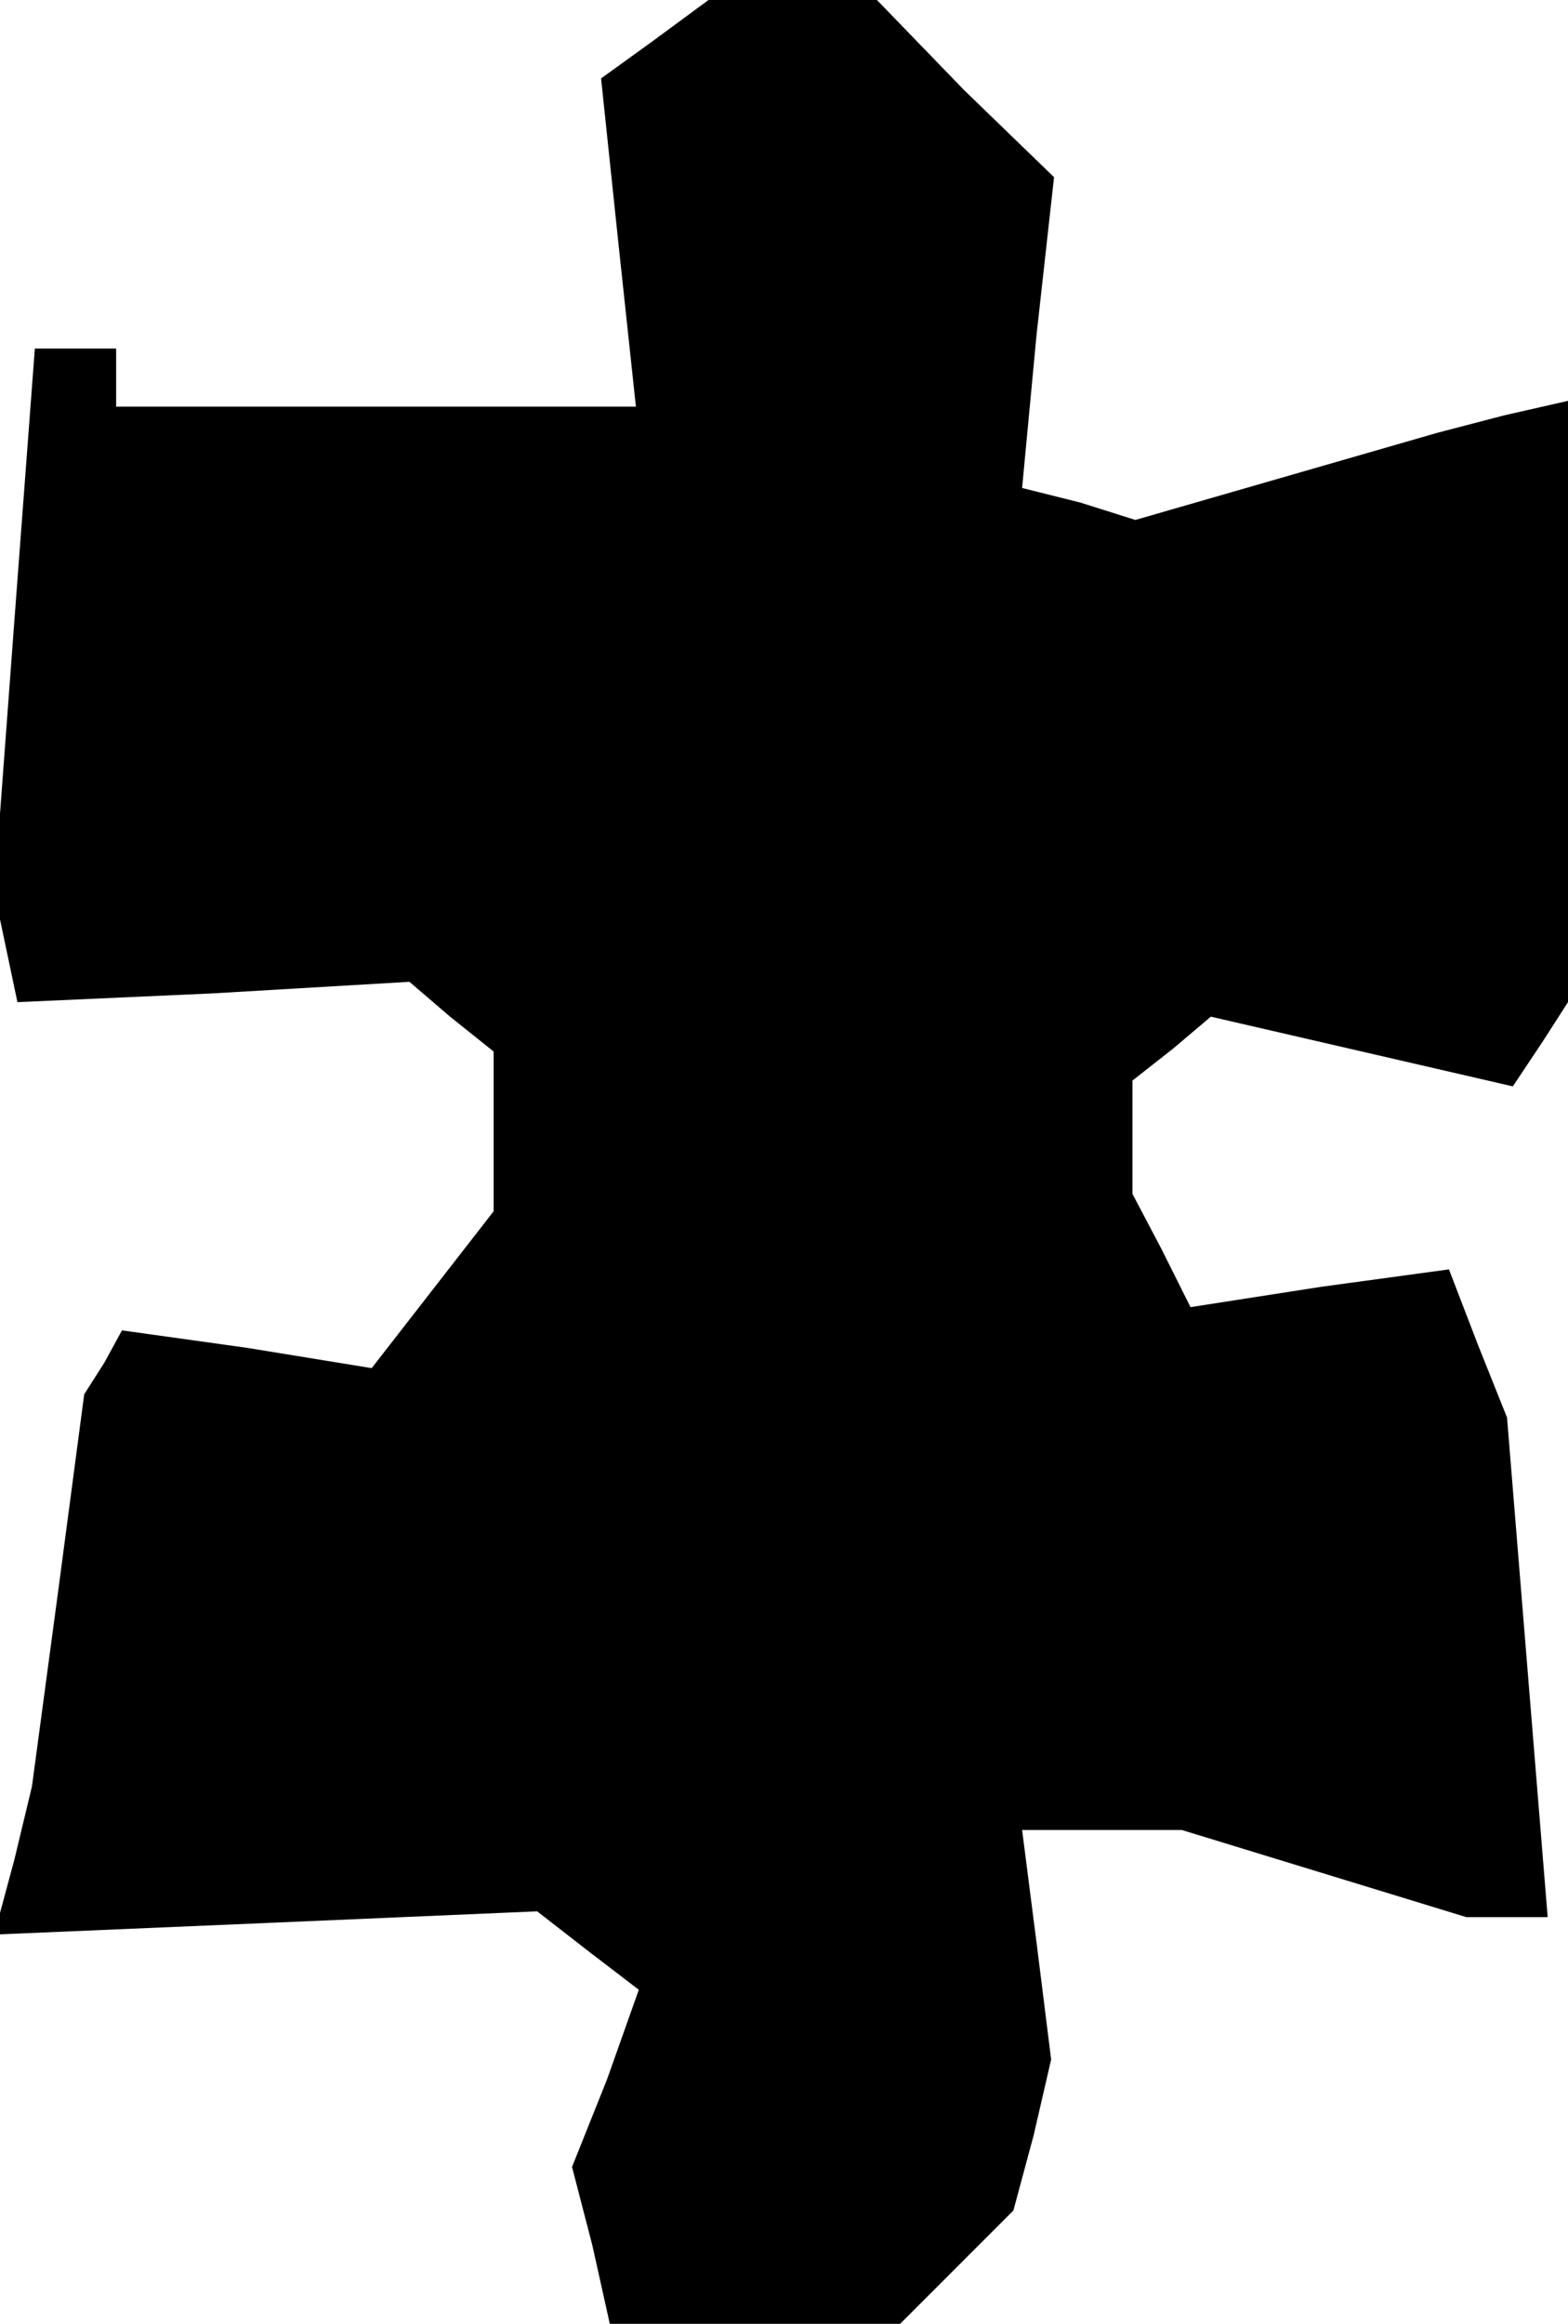 <?xml version="1.0" standalone="no"?>
<!DOCTYPE svg PUBLIC "-//W3C//DTD SVG 20010904//EN"
 "http://www.w3.org/TR/2001/REC-SVG-20010904/DTD/svg10.dtd">
<svg version="1.0" xmlns="http://www.w3.org/2000/svg"
 width="54pt" height="80pt" viewBox="0 0 54 80"
 preserveAspectRatio="xMidYMid meet">
<g transform="translate(0,80) scale(0.1,-0.1)"
fill="#000000" stroke="none">
<path d="M225 786 l-18 -13 6 -57 6 -56 -90 0 -89 0 0 10 0 10 -14 0 -14 0 -7
-93 -7 -94 4 -19 4 -19 67 3 68 4 14 -12 15 -12 0 -28 0 -27 -21 -27 -21 -27
-43 7 -43 6 -6 -11 -7 -11 -9 -68 -9 -67 -6 -25 -7 -26 94 4 93 4 18 -14 17
-13 -11 -31 -12 -30 7 -27 6 -27 50 0 50 0 20 20 19 19 7 26 6 26 -5 40 -5 39
27 0 28 0 49 -15 49 -15 14 0 14 0 -7 86 -7 86 -10 25 -10 26 -44 -6 -45 -7
-10 20 -10 19 0 19 0 20 14 11 13 11 52 -12 52 -12 10 15 9 14 0 104 0 103
-22 -5 -23 -6 -52 -15 -52 -15 -19 6 -20 5 5 53 6 54 -31 30 -30 31 -29 0 -29
0 -19 -14z"/>
</g>
</svg>
